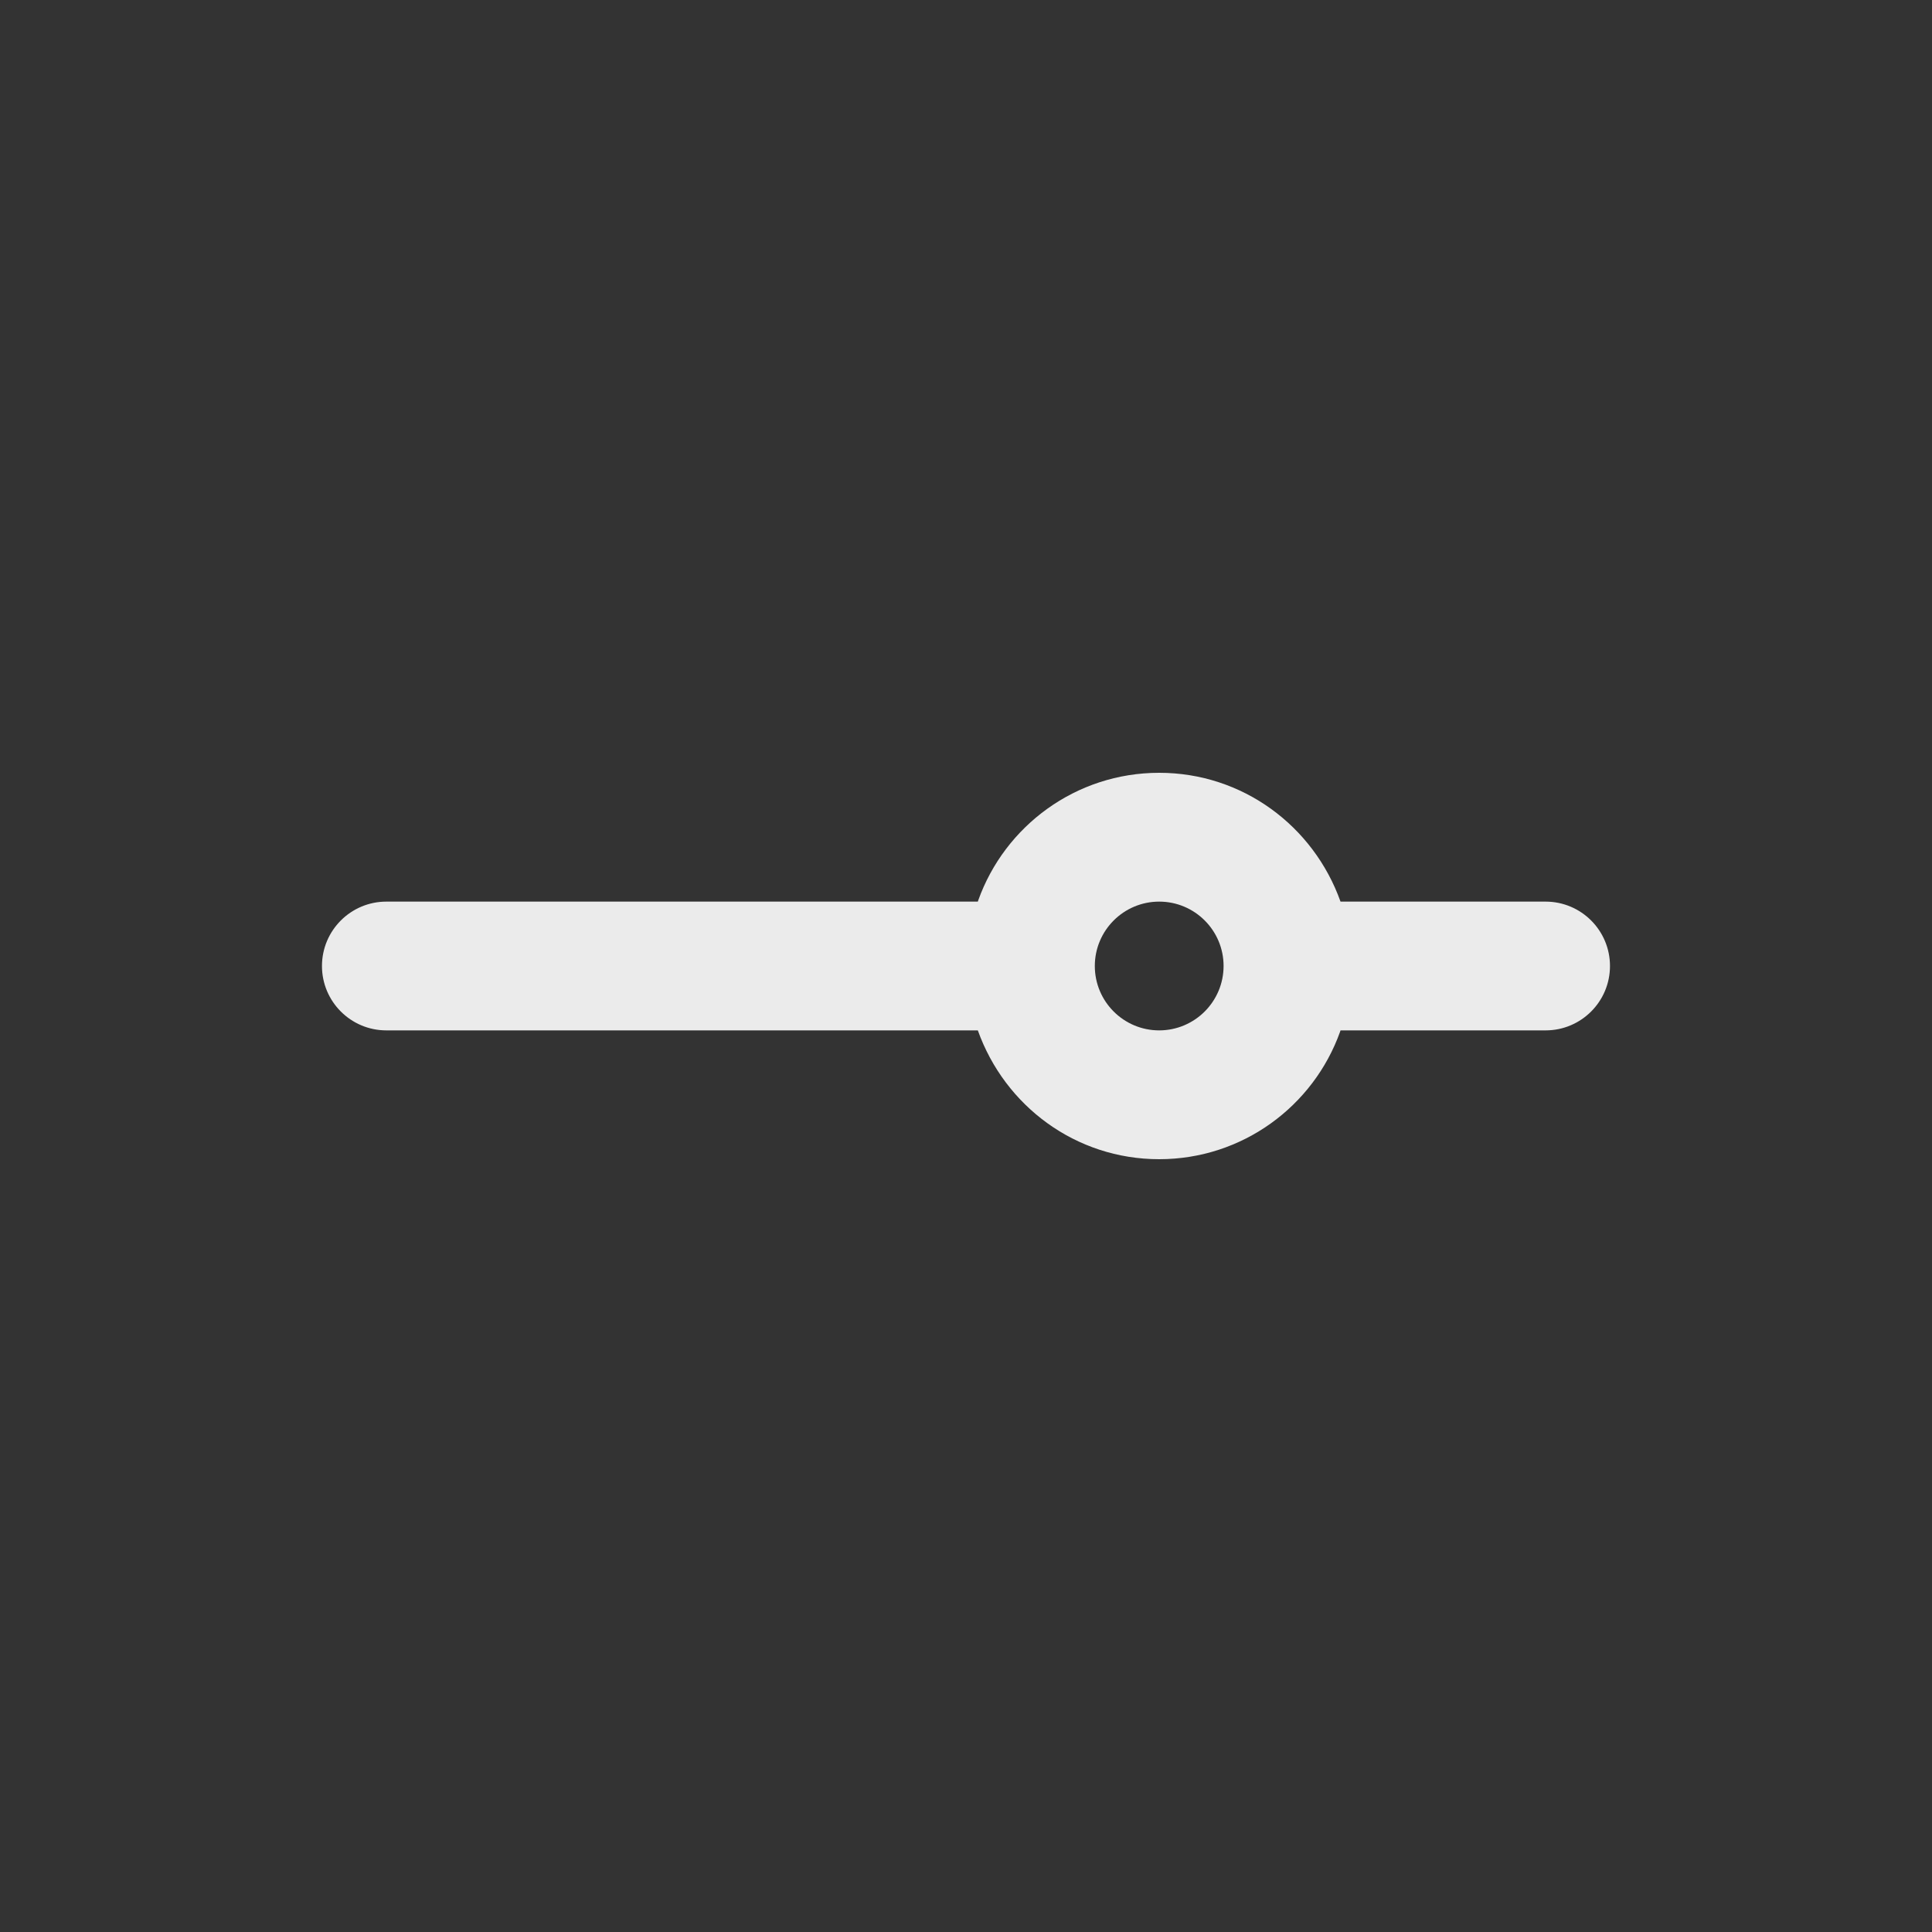 <!-- Generated by IcoMoon.io -->
<svg version="1.1" xmlns="http://www.w3.org/2000/svg" width="40" height="40" viewBox="0 0 40 40">
<rect x="0" y="0" width="40" height="40" fill="#333333" stroke="none"/>
<title>slider-h</title>
<path fill="#ebebeb" d="M32 18.667h-4.246c-0.558-1.566-2.028-2.667-3.754-2.667s-3.196 1.101-3.746 2.639l-0.009 0.028h-12.246c-0.736 0-1.333 0.597-1.333 1.333s0.597 1.333 1.333 1.333v0h12.246c0.558 1.566 2.027 2.667 3.754 2.667s3.196-1.101 3.746-2.639l0.009-0.028h4.246c0.736 0 1.333-0.597 1.333-1.333s-0.597-1.333-1.333-1.333v0zM24 21.333c-0.736 0-1.333-0.597-1.333-1.333s0.597-1.333 1.333-1.333c0.736 0 1.333 0.597 1.333 1.333v0c-0.001 0.736-0.597 1.332-1.333 1.333h-0z"></path>
</svg>
